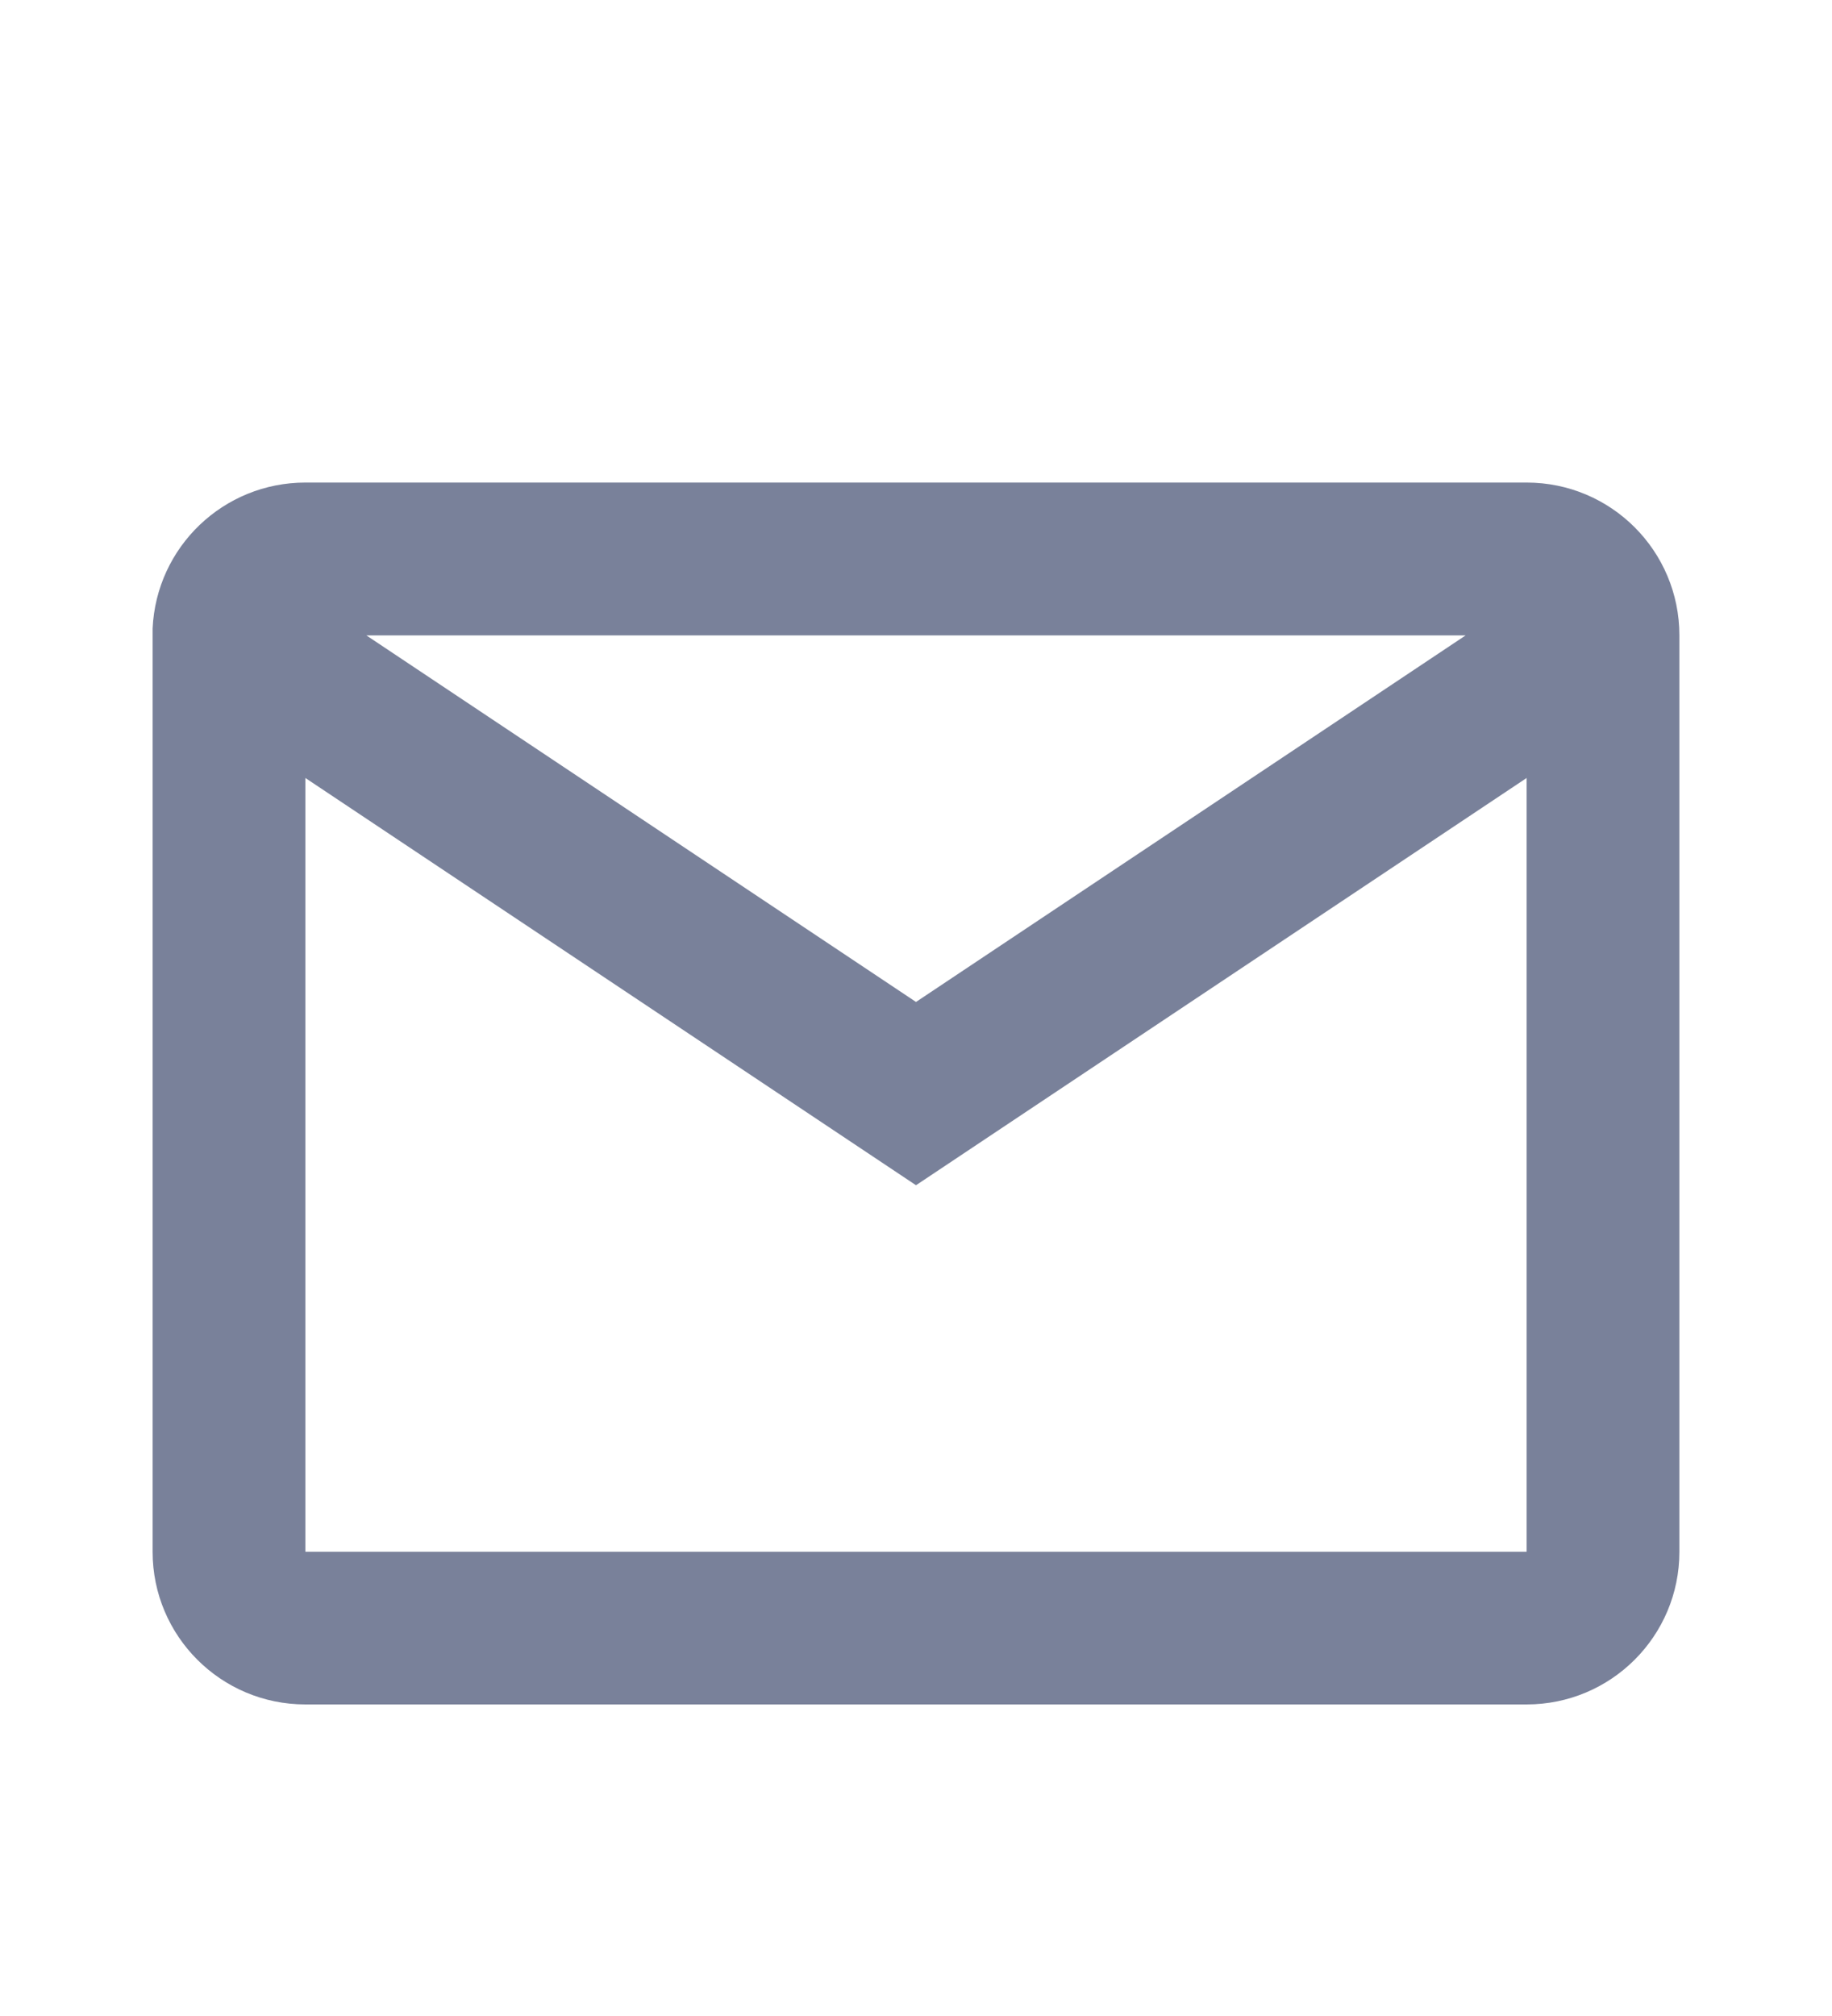<svg width="10" height="11" viewBox="0 0 10 11" fill="none" xmlns="http://www.w3.org/2000/svg">
<path d="M8.333 9.3H1.667C1.206 9.3 0.833 8.927 0.833 8.467V3.43C0.853 2.984 1.22 2.633 1.667 2.633H8.333C8.794 2.633 9.167 3.006 9.167 3.467V8.467C9.167 8.927 8.794 9.3 8.333 9.3ZM1.667 4.245V8.467H8.333V4.245L5 6.467L1.667 4.245ZM2 3.467L5 5.467L8 3.467H2Z" fill="#79819A"/>
</svg>
